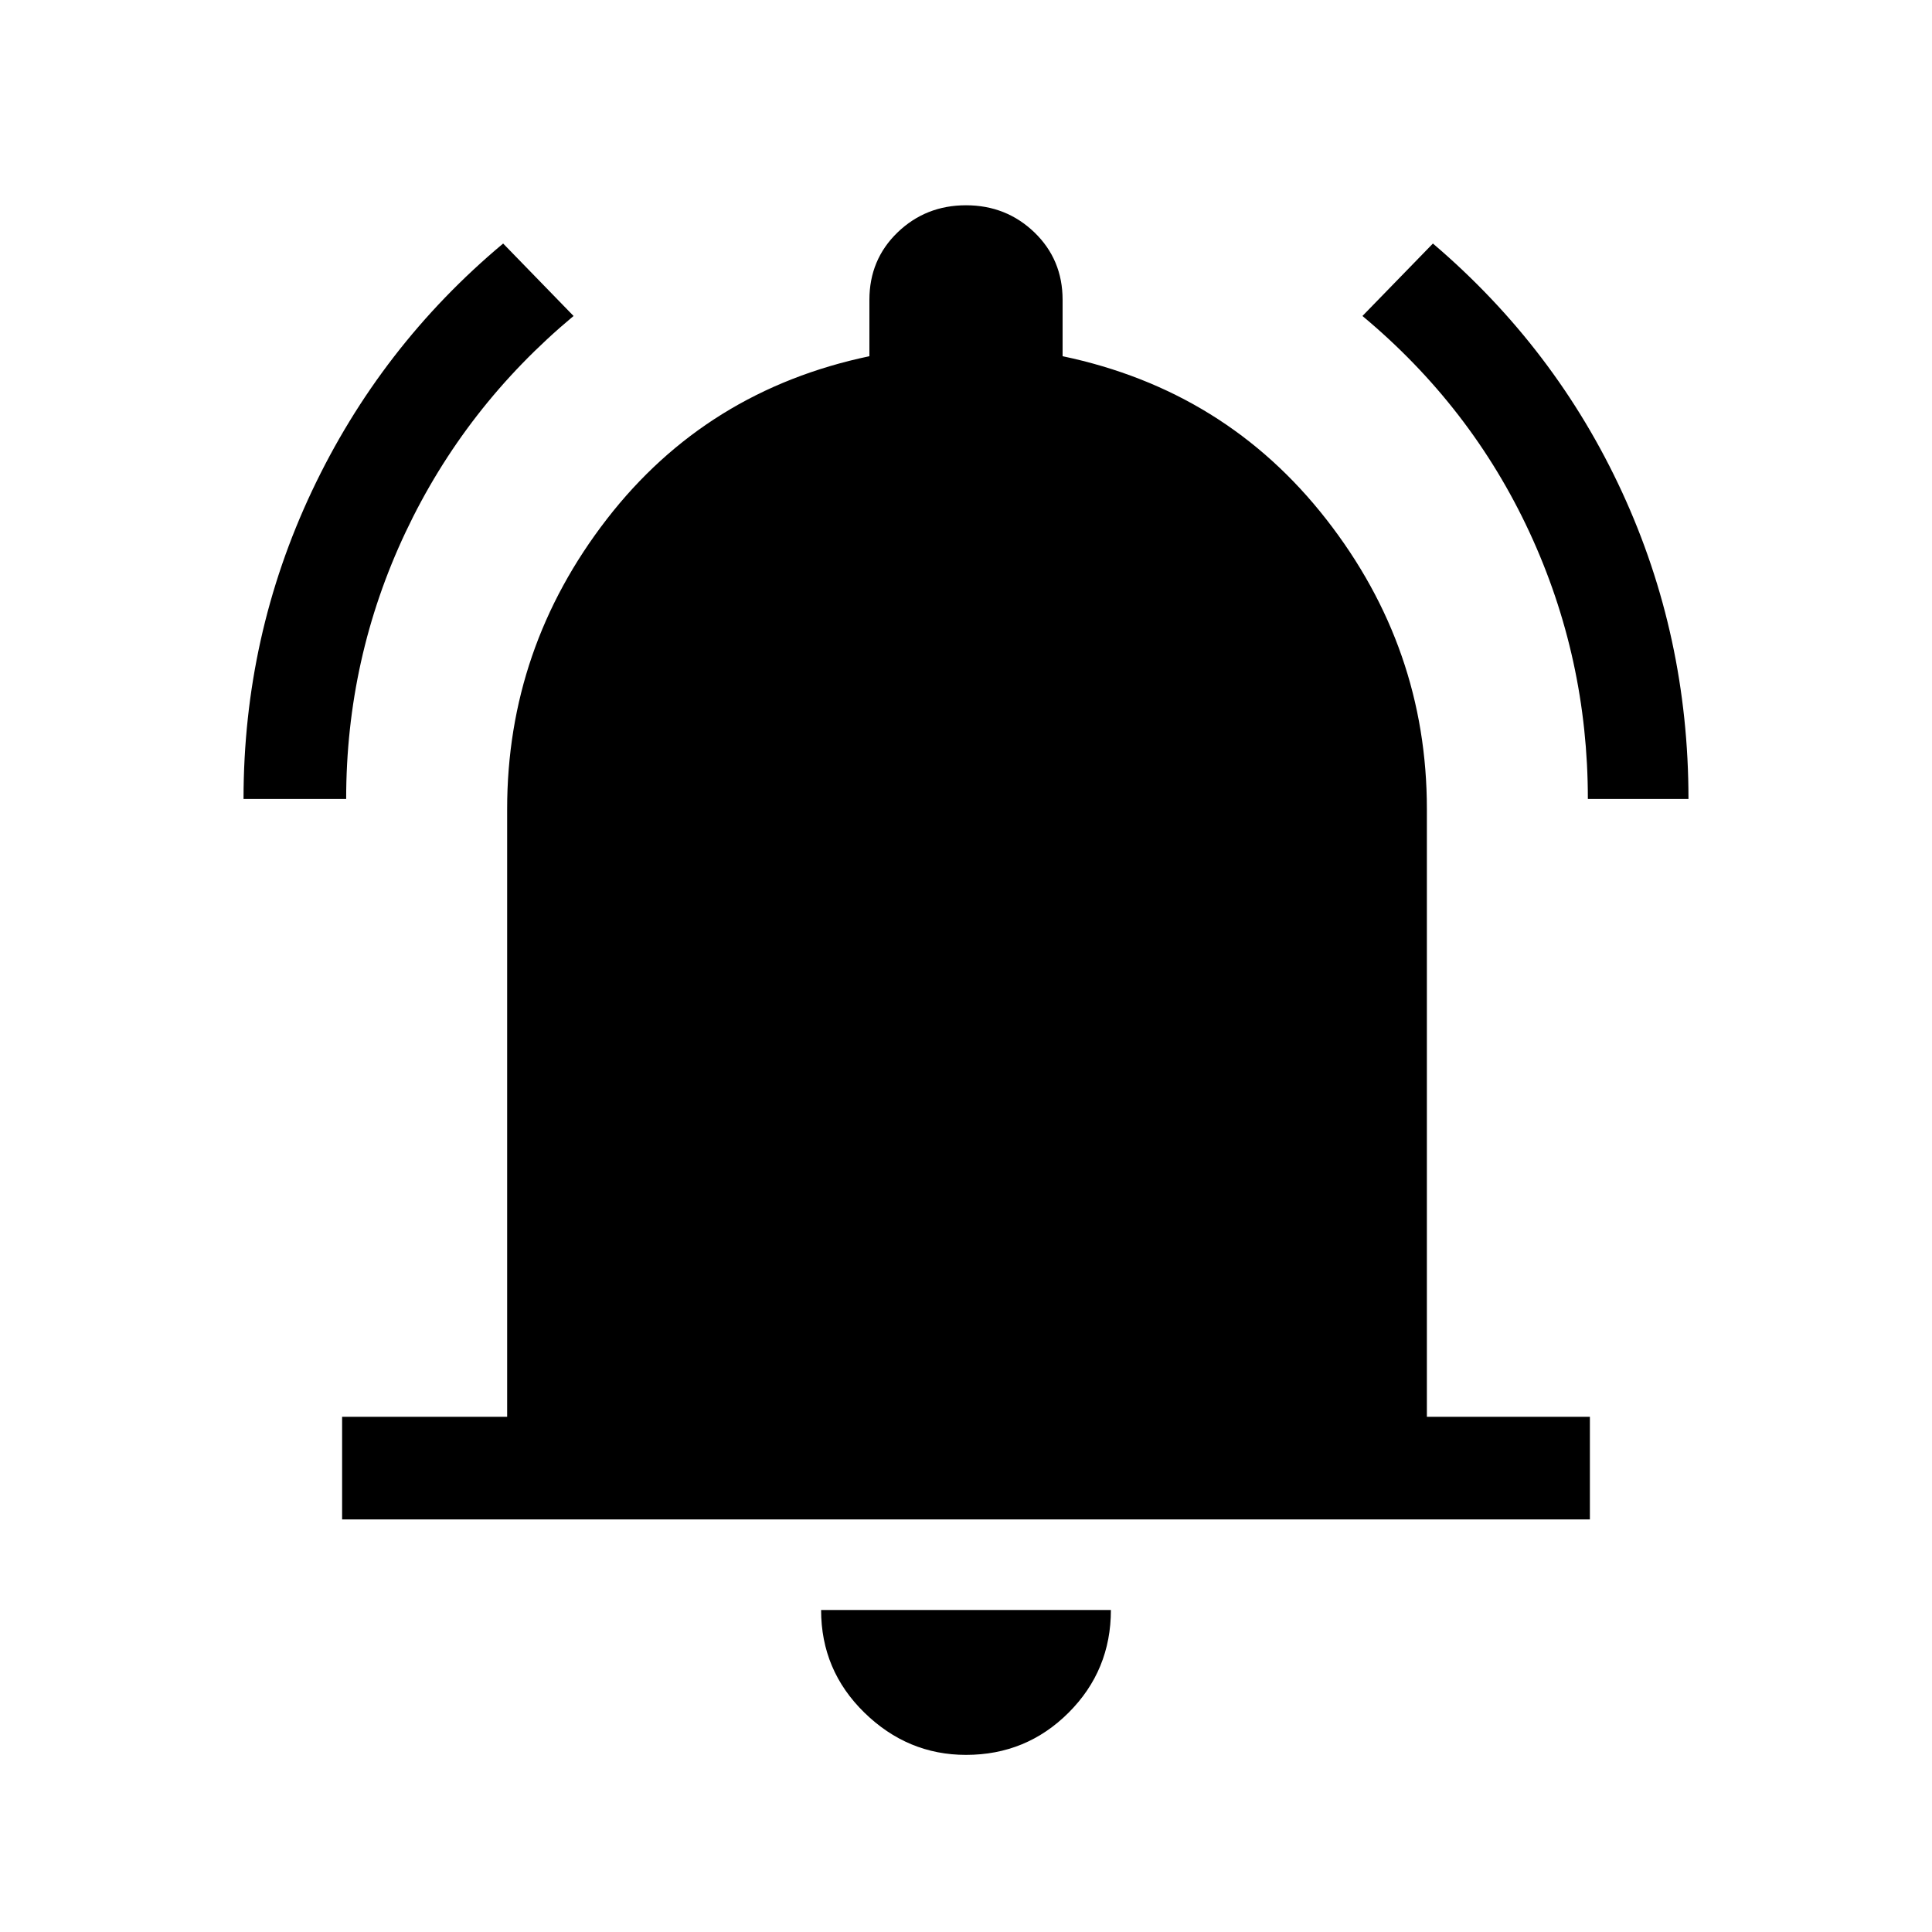 <svg xmlns="http://www.w3.org/2000/svg" height="40" width="40"><path d="M5.042 16.542Q5.042 13.167 6.458 10.167Q7.875 7.167 10.417 5.042L11.875 6.542Q9.625 8.417 8.396 11.021Q7.167 13.625 7.167 16.542ZM32.875 16.542Q32.875 13.625 31.667 11.021Q30.458 8.417 28.208 6.542L29.667 5.042Q32.208 7.208 33.583 10.188Q34.958 13.167 34.958 16.542ZM7.083 31.458V29.333H10.5V16.75Q10.5 13.417 12.562 10.75Q14.625 8.083 18 7.375V6.208Q18 5.375 18.583 4.812Q19.167 4.25 20 4.25Q20.833 4.25 21.417 4.812Q22 5.375 22 6.208V7.375Q25.375 8.083 27.458 10.75Q29.542 13.417 29.542 16.75V29.333H32.917V31.458ZM20 36.333Q18.792 36.333 17.896 35.458Q17 34.583 17 33.333H23Q23 34.583 22.125 35.458Q21.25 36.333 20 36.333Z"/></svg>
